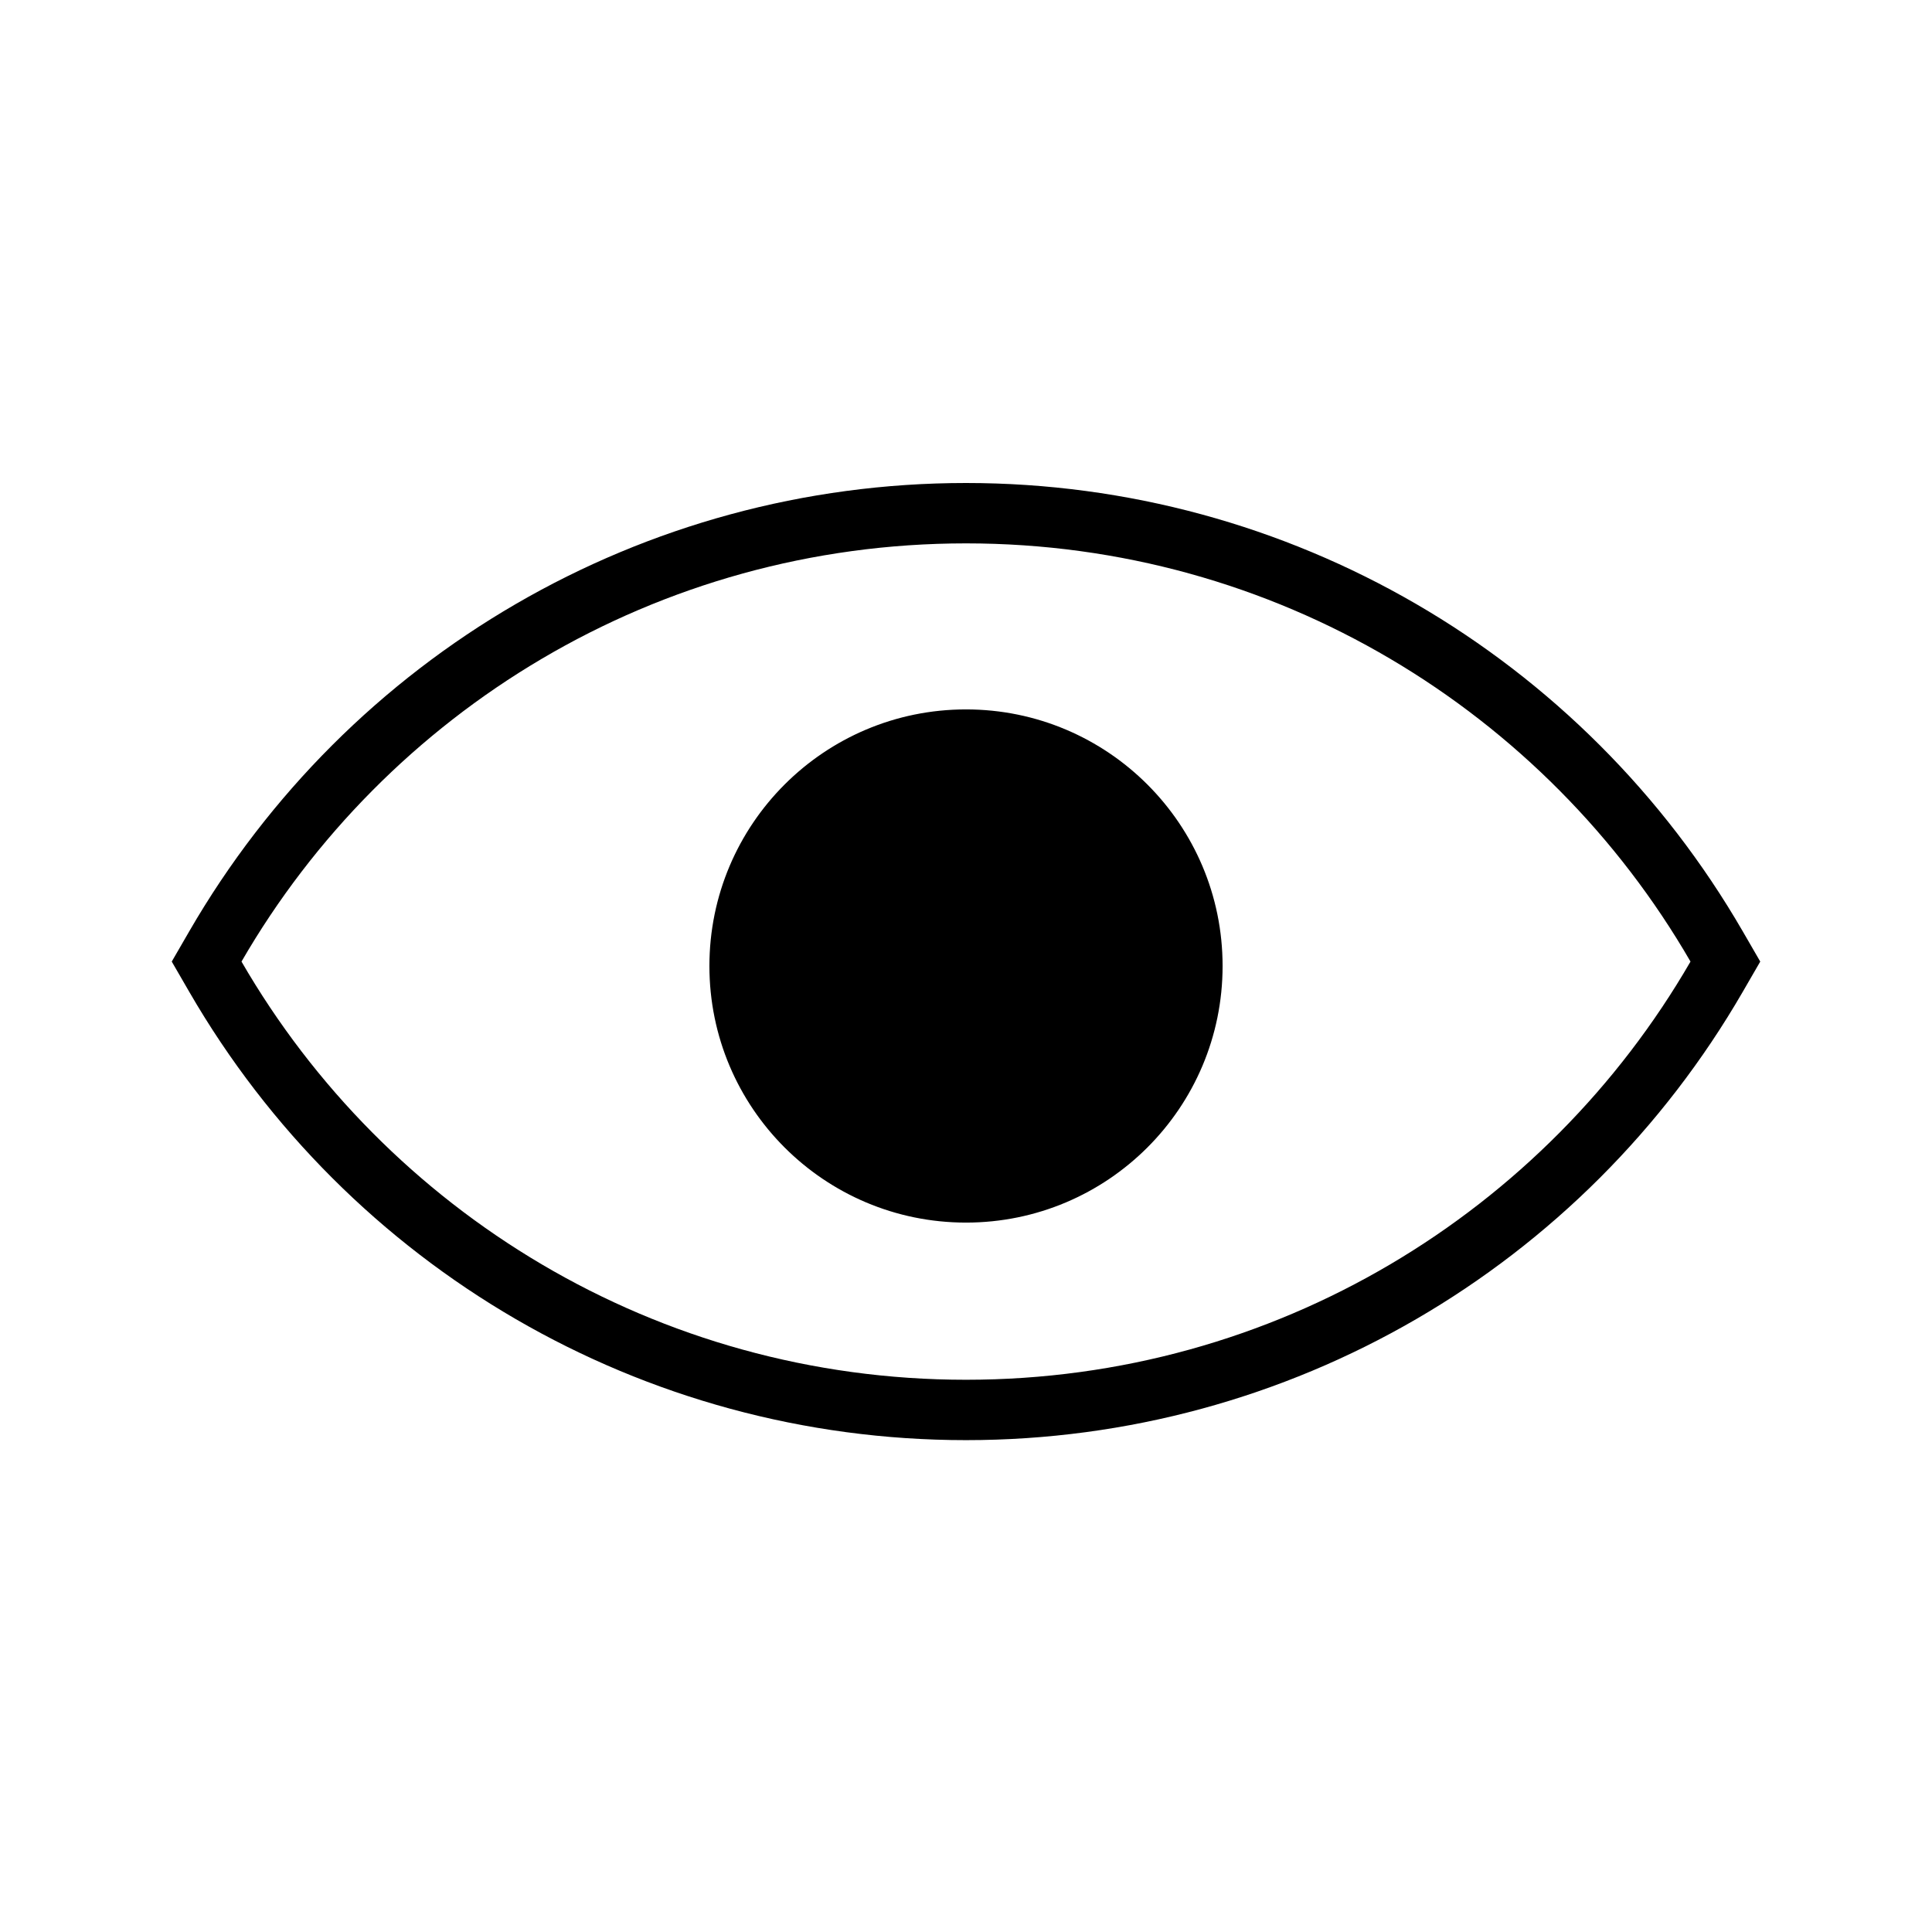 <svg xmlns="http://www.w3.org/2000/svg" width="128" height="128" viewBox="0 0 128 128">
  <path d="M16,63.707 C25.581,80.27 43.489,91.413 64,91.413 C84.511,91.413 102.419,80.27 112,63.707 C102.419,47.144 84.511,36 64,36 C43.489,36 25.581,47.144 16,63.707 Z M12.538,61.704 C23.085,43.471 42.545,32 64,32 C85.455,32 104.915,43.471 115.462,61.704 L116.621,63.707 L115.462,65.71 C104.915,83.942 85.455,95.413 64,95.413 C42.545,95.413 23.085,83.942 12.538,65.71 L11.379,63.707 L12.538,61.704 Z M64,81 C73.389,81 81,73.389 81,64 C81,54.611 73.389,47 64,47 C54.611,47 47,54.611 47,64 C47,73.389 54.611,81 64,81 Z"/>
</svg>
